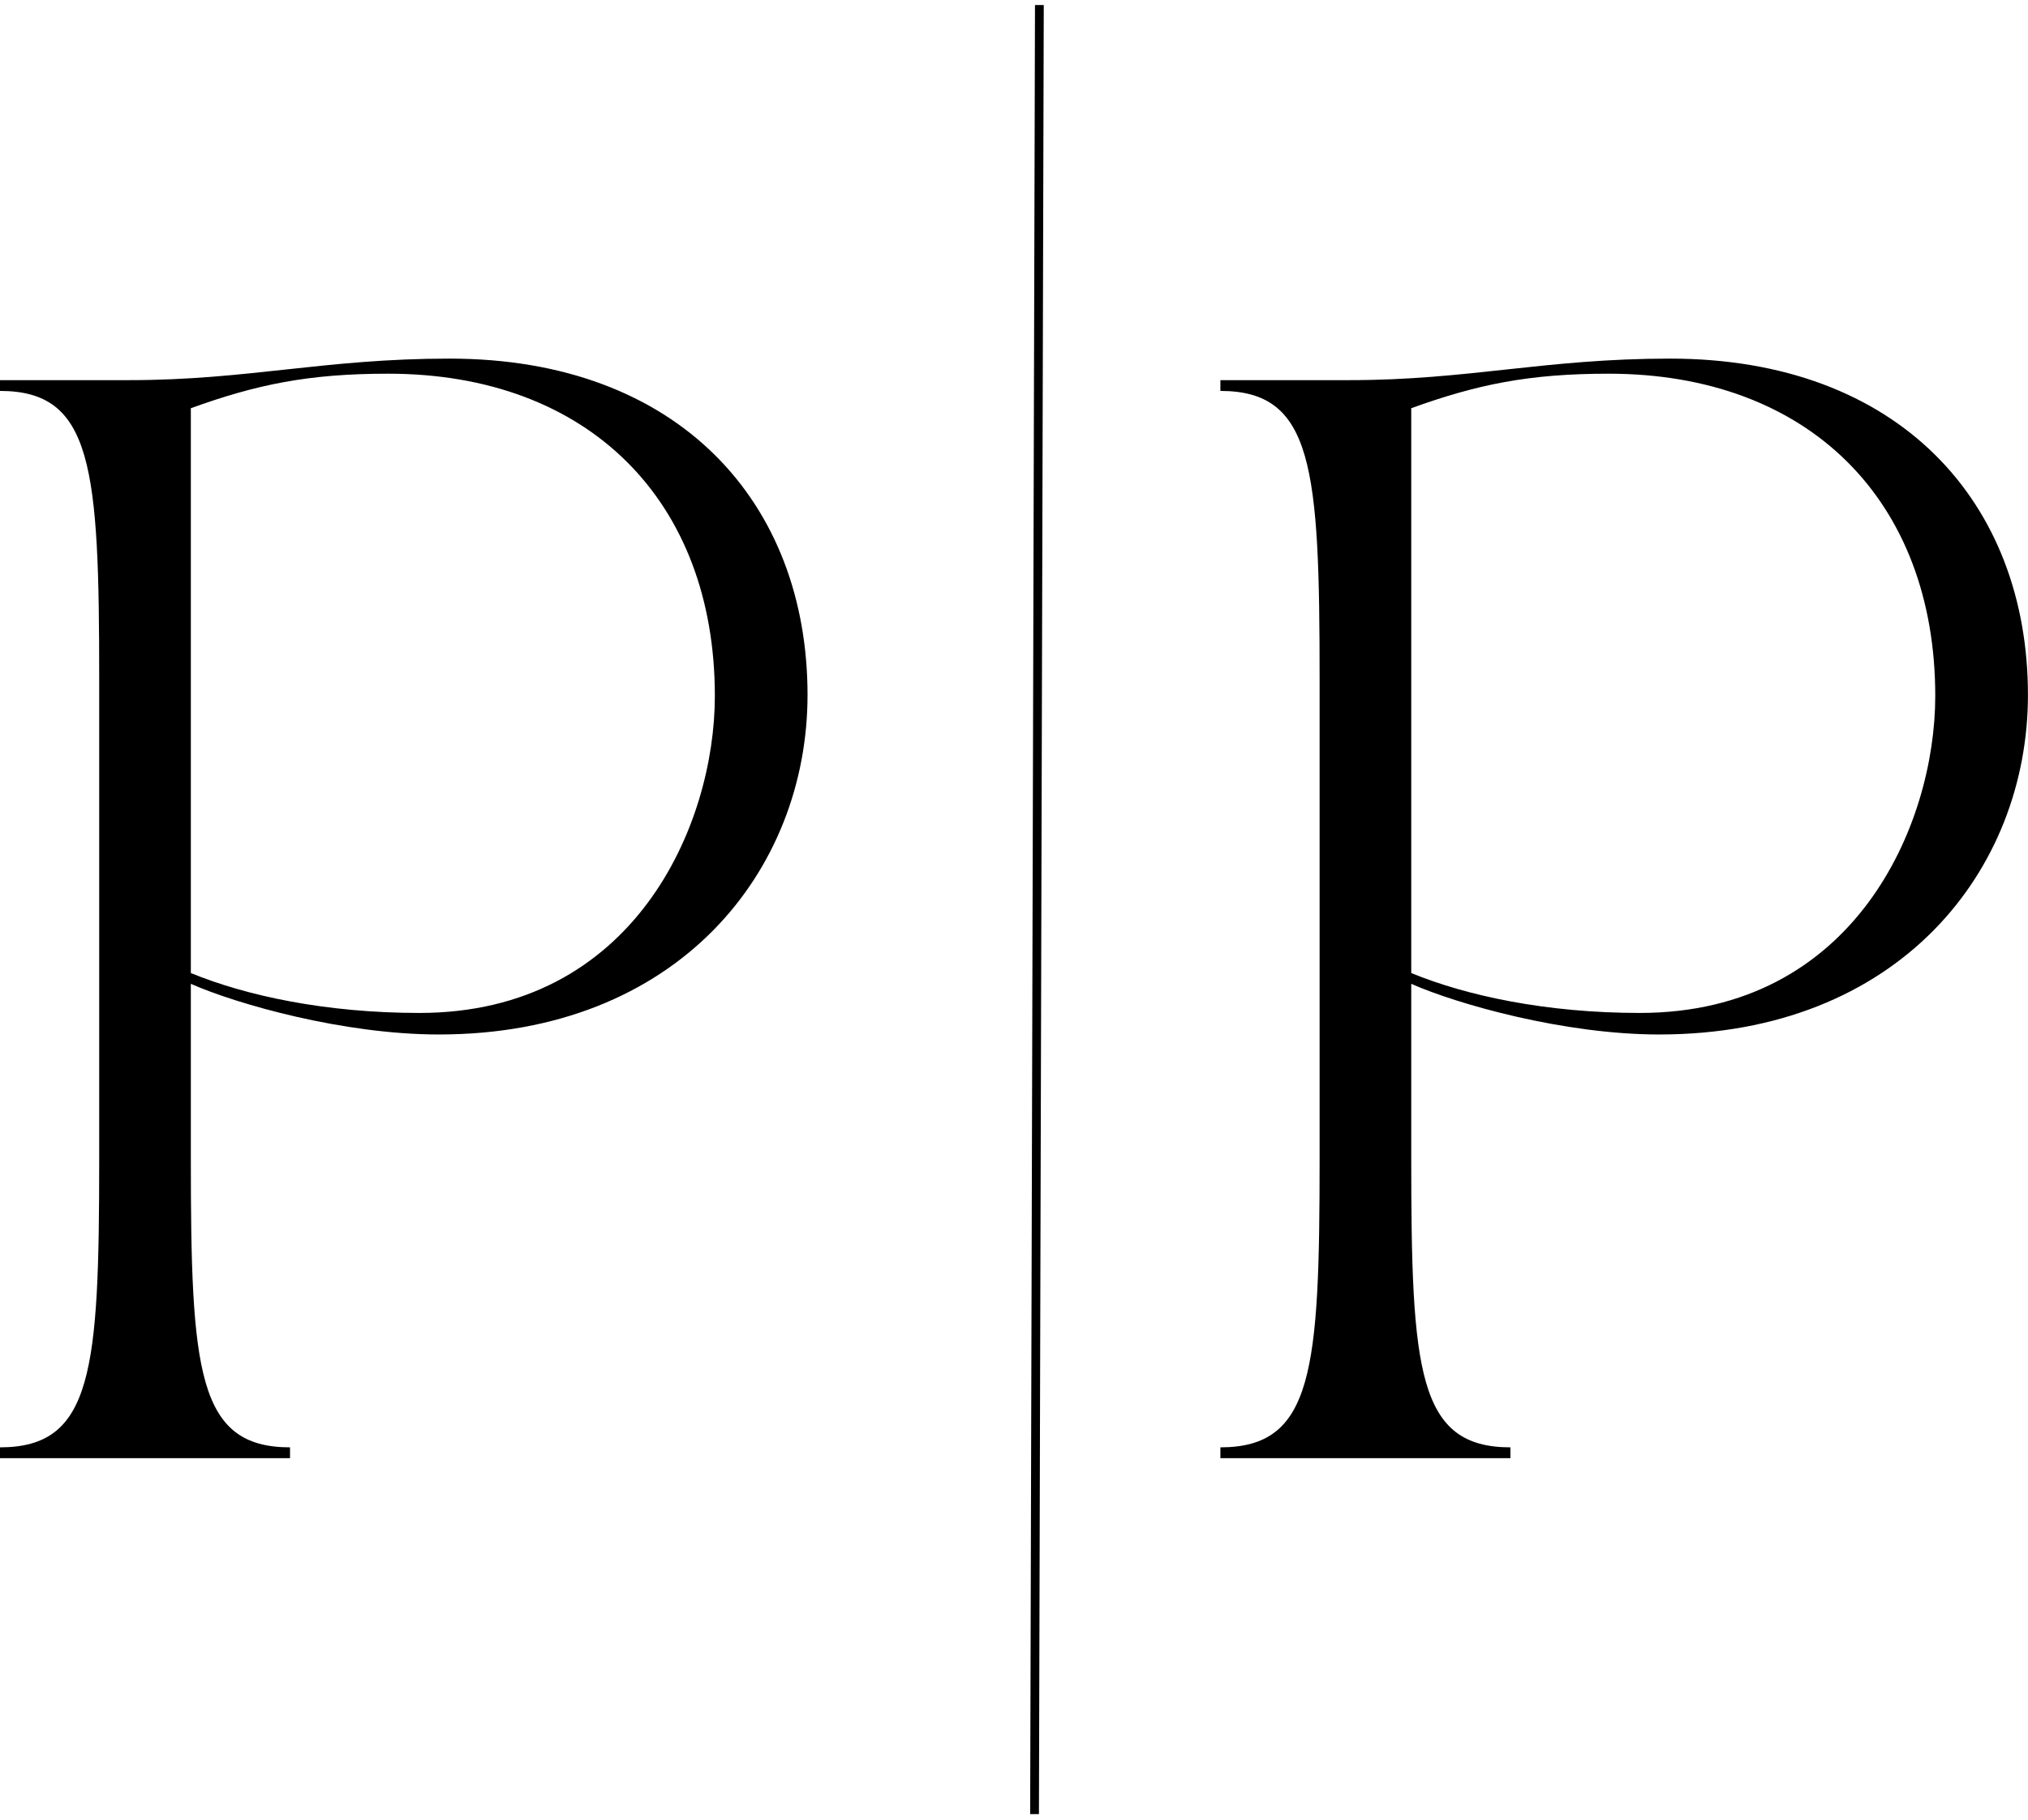 <svg xmlns="http://www.w3.org/2000/svg" xmlns:xlink="http://www.w3.org/1999/xlink" zoomAndPan="magnify" preserveAspectRatio="xMidYMid meet" version="1.0" viewBox="99.12 104.03 173.25 155.5"><defs><g/></defs><path stroke-linecap="butt" transform="matrix(0.002, -0.75, 0.75, 0.002, 187.124, 259.034)" fill="none" stroke-linejoin="miter" d="M -0 0.502 L 206.099 0.502 " stroke="#000000" stroke-width="1" stroke-opacity="1" stroke-miterlimit="4"/><g fill="#000000" fill-opacity="1"><g transform="translate(96.357, 228.62)"><g><path d="M 2.762 -91.188 C 10.684 -91.188 11.238 -84.648 11.238 -66.5 L 11.238 -25.605 C 11.238 -7.461 10.684 -0.922 2.762 -0.922 L 2.762 0 L 27.539 0 L 27.539 -0.922 C 19.617 -0.922 19.066 -7.461 19.066 -25.605 L 19.066 -40.527 C 23.027 -38.777 32.145 -36.199 40.25 -36.199 C 60.699 -36.199 71.75 -50.199 71.75 -65.211 C 71.75 -81.605 60.789 -93.949 41.172 -93.949 C 30.488 -93.949 23.949 -92.109 13.816 -92.109 L 2.762 -92.109 Z M 19.066 -41.449 L 19.066 -89.711 C 24.684 -91.738 29.105 -92.66 35.922 -92.66 C 53.055 -92.66 63.832 -81.793 63.832 -65.121 C 63.832 -54.066 56.922 -38.039 38.594 -38.039 C 30.578 -38.039 23.766 -39.516 19.066 -41.449 Z M 19.066 -41.449 "/></g></g></g><g fill="#000000" fill-opacity="1"><g transform="translate(200.615, 228.62)"><g><path d="M 2.762 -91.188 C 10.684 -91.188 11.238 -84.648 11.238 -66.5 L 11.238 -25.605 C 11.238 -7.461 10.684 -0.922 2.762 -0.922 L 2.762 0 L 27.539 0 L 27.539 -0.922 C 19.617 -0.922 19.066 -7.461 19.066 -25.605 L 19.066 -40.527 C 23.027 -38.777 32.145 -36.199 40.25 -36.199 C 60.699 -36.199 71.75 -50.199 71.75 -65.211 C 71.75 -81.605 60.789 -93.949 41.172 -93.949 C 30.488 -93.949 23.949 -92.109 13.816 -92.109 L 2.762 -92.109 Z M 19.066 -41.449 L 19.066 -89.711 C 24.684 -91.738 29.105 -92.66 35.922 -92.66 C 53.055 -92.66 63.832 -81.793 63.832 -65.121 C 63.832 -54.066 56.922 -38.039 38.594 -38.039 C 30.578 -38.039 23.766 -39.516 19.066 -41.449 Z M 19.066 -41.449 "/></g></g></g></svg>